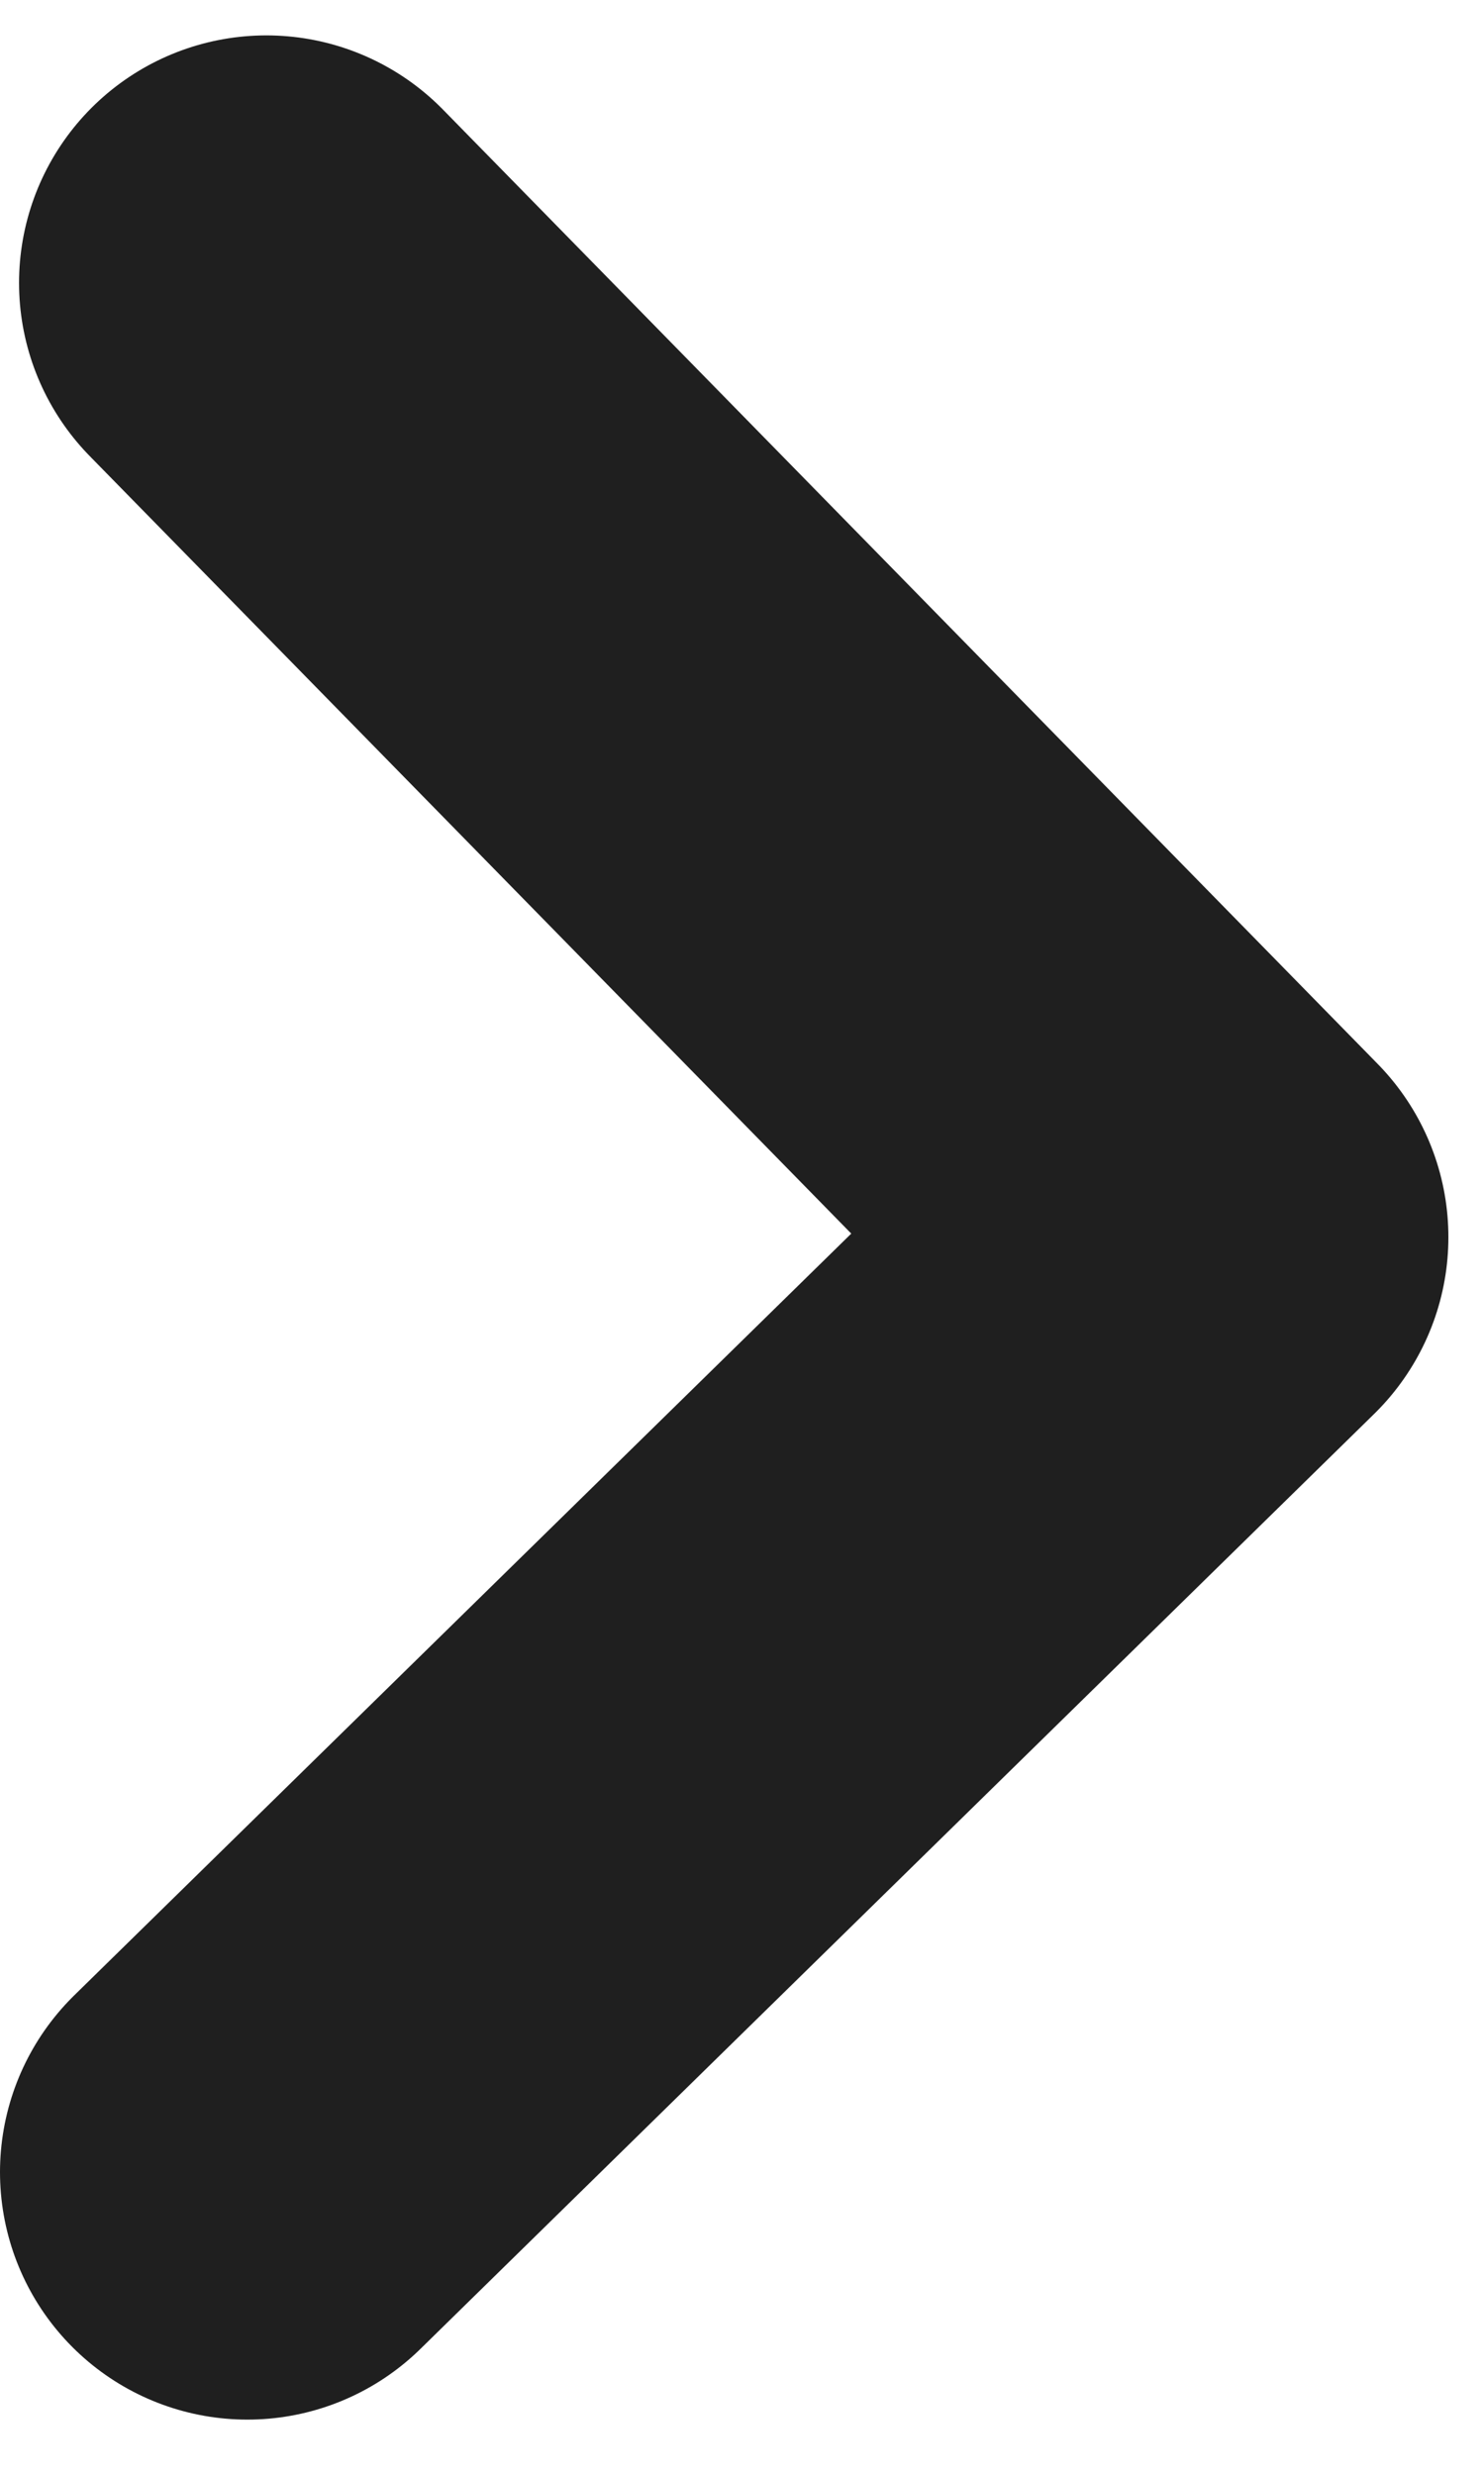 <svg width="6" height="10" viewBox="0 0 6 10" fill="none" xmlns="http://www.w3.org/2000/svg">
<path d="M1 8.777L4.856 4.999L1.077 1.143" stroke="#1F1F1F" stroke-width="2" stroke-linecap="round" stroke-linejoin="round"/>
</svg>
